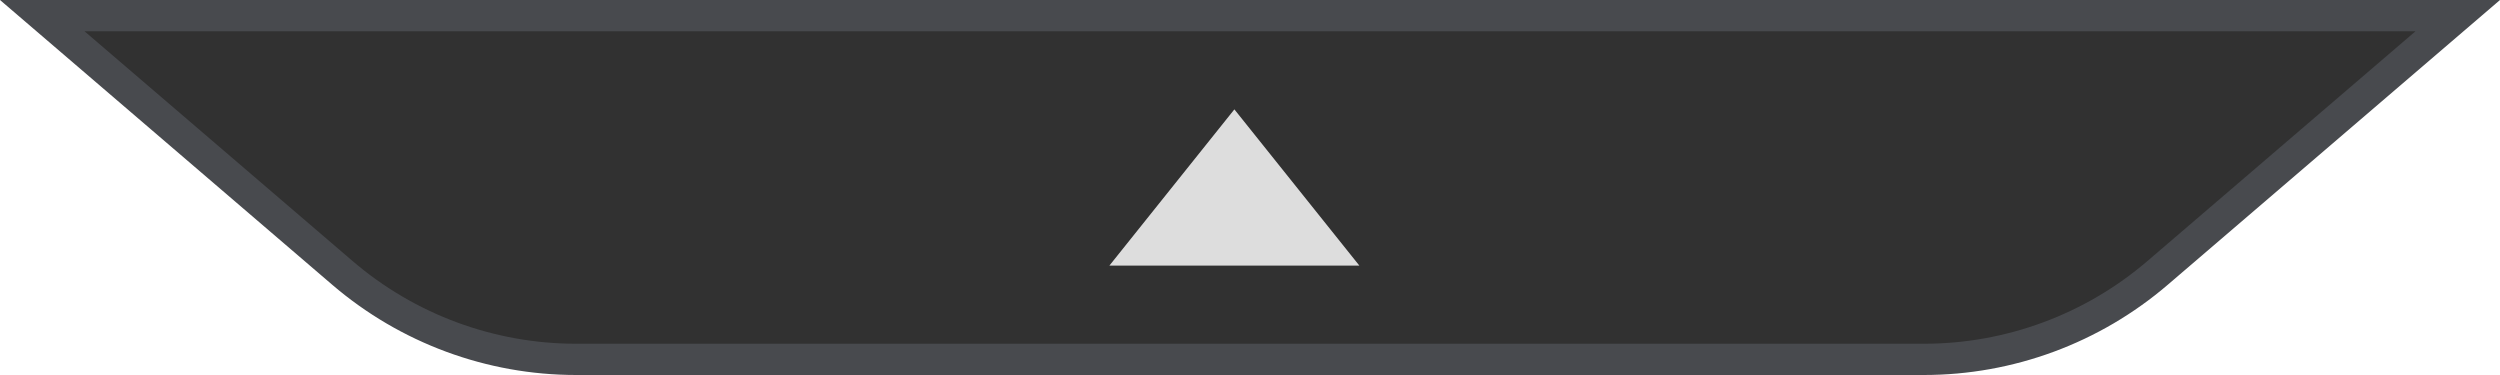<?xml version="1.0" encoding="UTF-8"?>
<svg width="80px" height="12px" viewBox="0 0 80 12" version="1.1" xmlns="http://www.w3.org/2000/svg" xmlns:xlink="http://www.w3.org/1999/xlink">
    <title>分组 34</title>
    <defs>
        <polygon id="path-1" points="0 0 8 0 4 5"></polygon>
    </defs>
    <g id="页面-1备份" stroke="none" stroke-width="1" fill="none" fill-rule="evenodd">
        <g id="52HTTP-Request-表单展开" transform="translate(-1084, -800)">
            <g id="分组-34" transform="translate(1124, 806) rotate(-270) translate(-1124, -806) translate(1118, 766)">
                <path d="M0.5,1.352 L0.5,78.648 L8.731,69.045 C10.518,66.961 11.5,64.306 11.5,61.561 L11.5,18.439 C11.5,15.694 10.518,13.039 8.731,10.955 L0.5,1.352 Z" id="矩形" stroke="#484A4E" fill="#313131"></path>
                <g id="icon-下展" transform="translate(6, 40.5) scale(-1, 1) rotate(90) translate(-6, -40.5) translate(2, 38)">
                    <mask id="mask-2" fill="white">
                        <use xlink:href="#path-1"></use>
                    </mask>
                    <use id="蒙版" fill="#DDDDDD" transform="translate(4, 2.5) rotate(-180) translate(-4, -2.5) " xlink:href="#path-1"></use>
                </g>
            </g>
        </g>
    </g>
</svg>